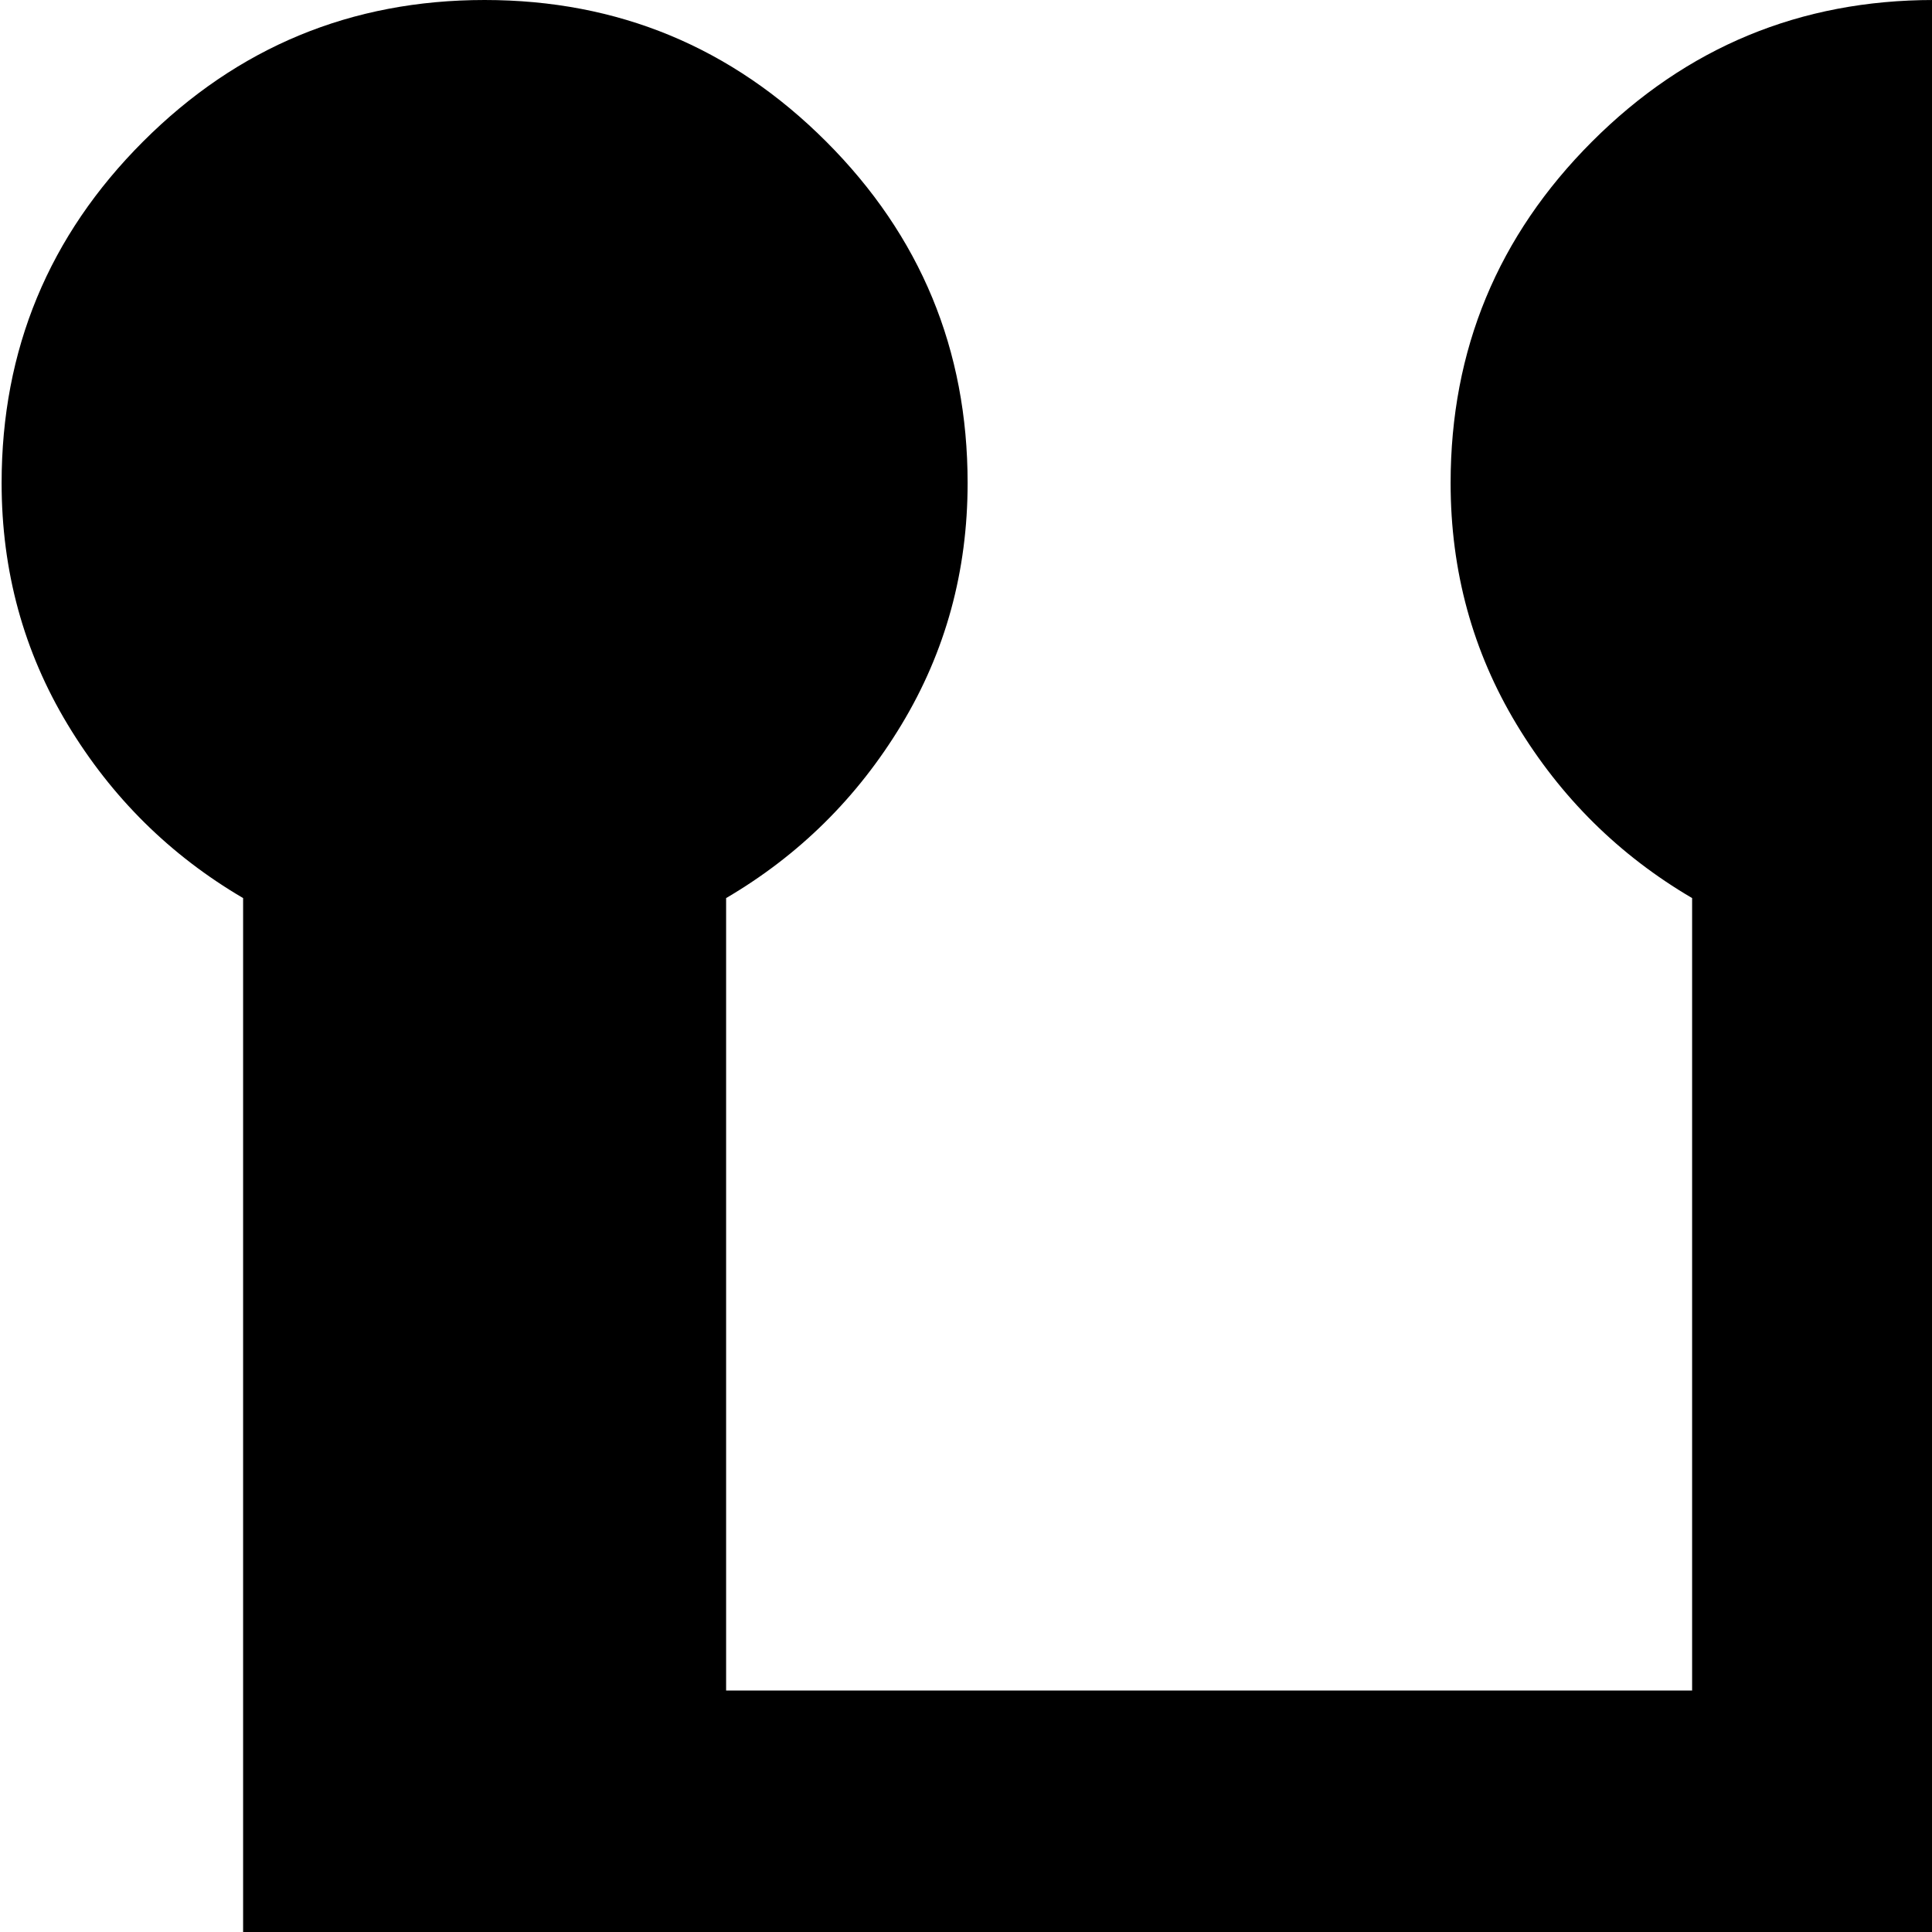 <svg xmlns="http://www.w3.org/2000/svg" version="1.1" viewBox="0 0 512 512" fill="currentColor"><path fill="currentColor" d="M960.428 238v274q0 26-18.5 45t-45.5 19h-320v210q29 17 46.5 46t17.5 64q0 53-37.5 90.5t-90.5 37.5t-90.5-37.5t-37.5-90.5q0-35 17.5-64t46.5-46V576h-256v210q29 17 46.5 46t17.5 64q0 53-37.5 90.5t-90.5 37.5t-90.5-37.5T.428 896q0-35 17.5-64t46.5-46V238q-29-17-46.5-46t-17.5-64q0-53 37.5-90.5t90.5-37.5t90.5 37.5t37.5 90.5q0 35-17.5 64t-46.5 46v210h256V238q-29-17-46.5-46t-17.5-64q0-53 37.5-90.5t90.5-37.5t90.5 37.5t37.5 90.5q0 35-17.5 64t-46.5 46v210h256V238q-29-17-46.5-46t-17.5-64q0-53 37.5-90.5t90.5-37.5t90.5 37.5t37.5 90.5q0 35-17.5 64t-46.5 46"/></svg>